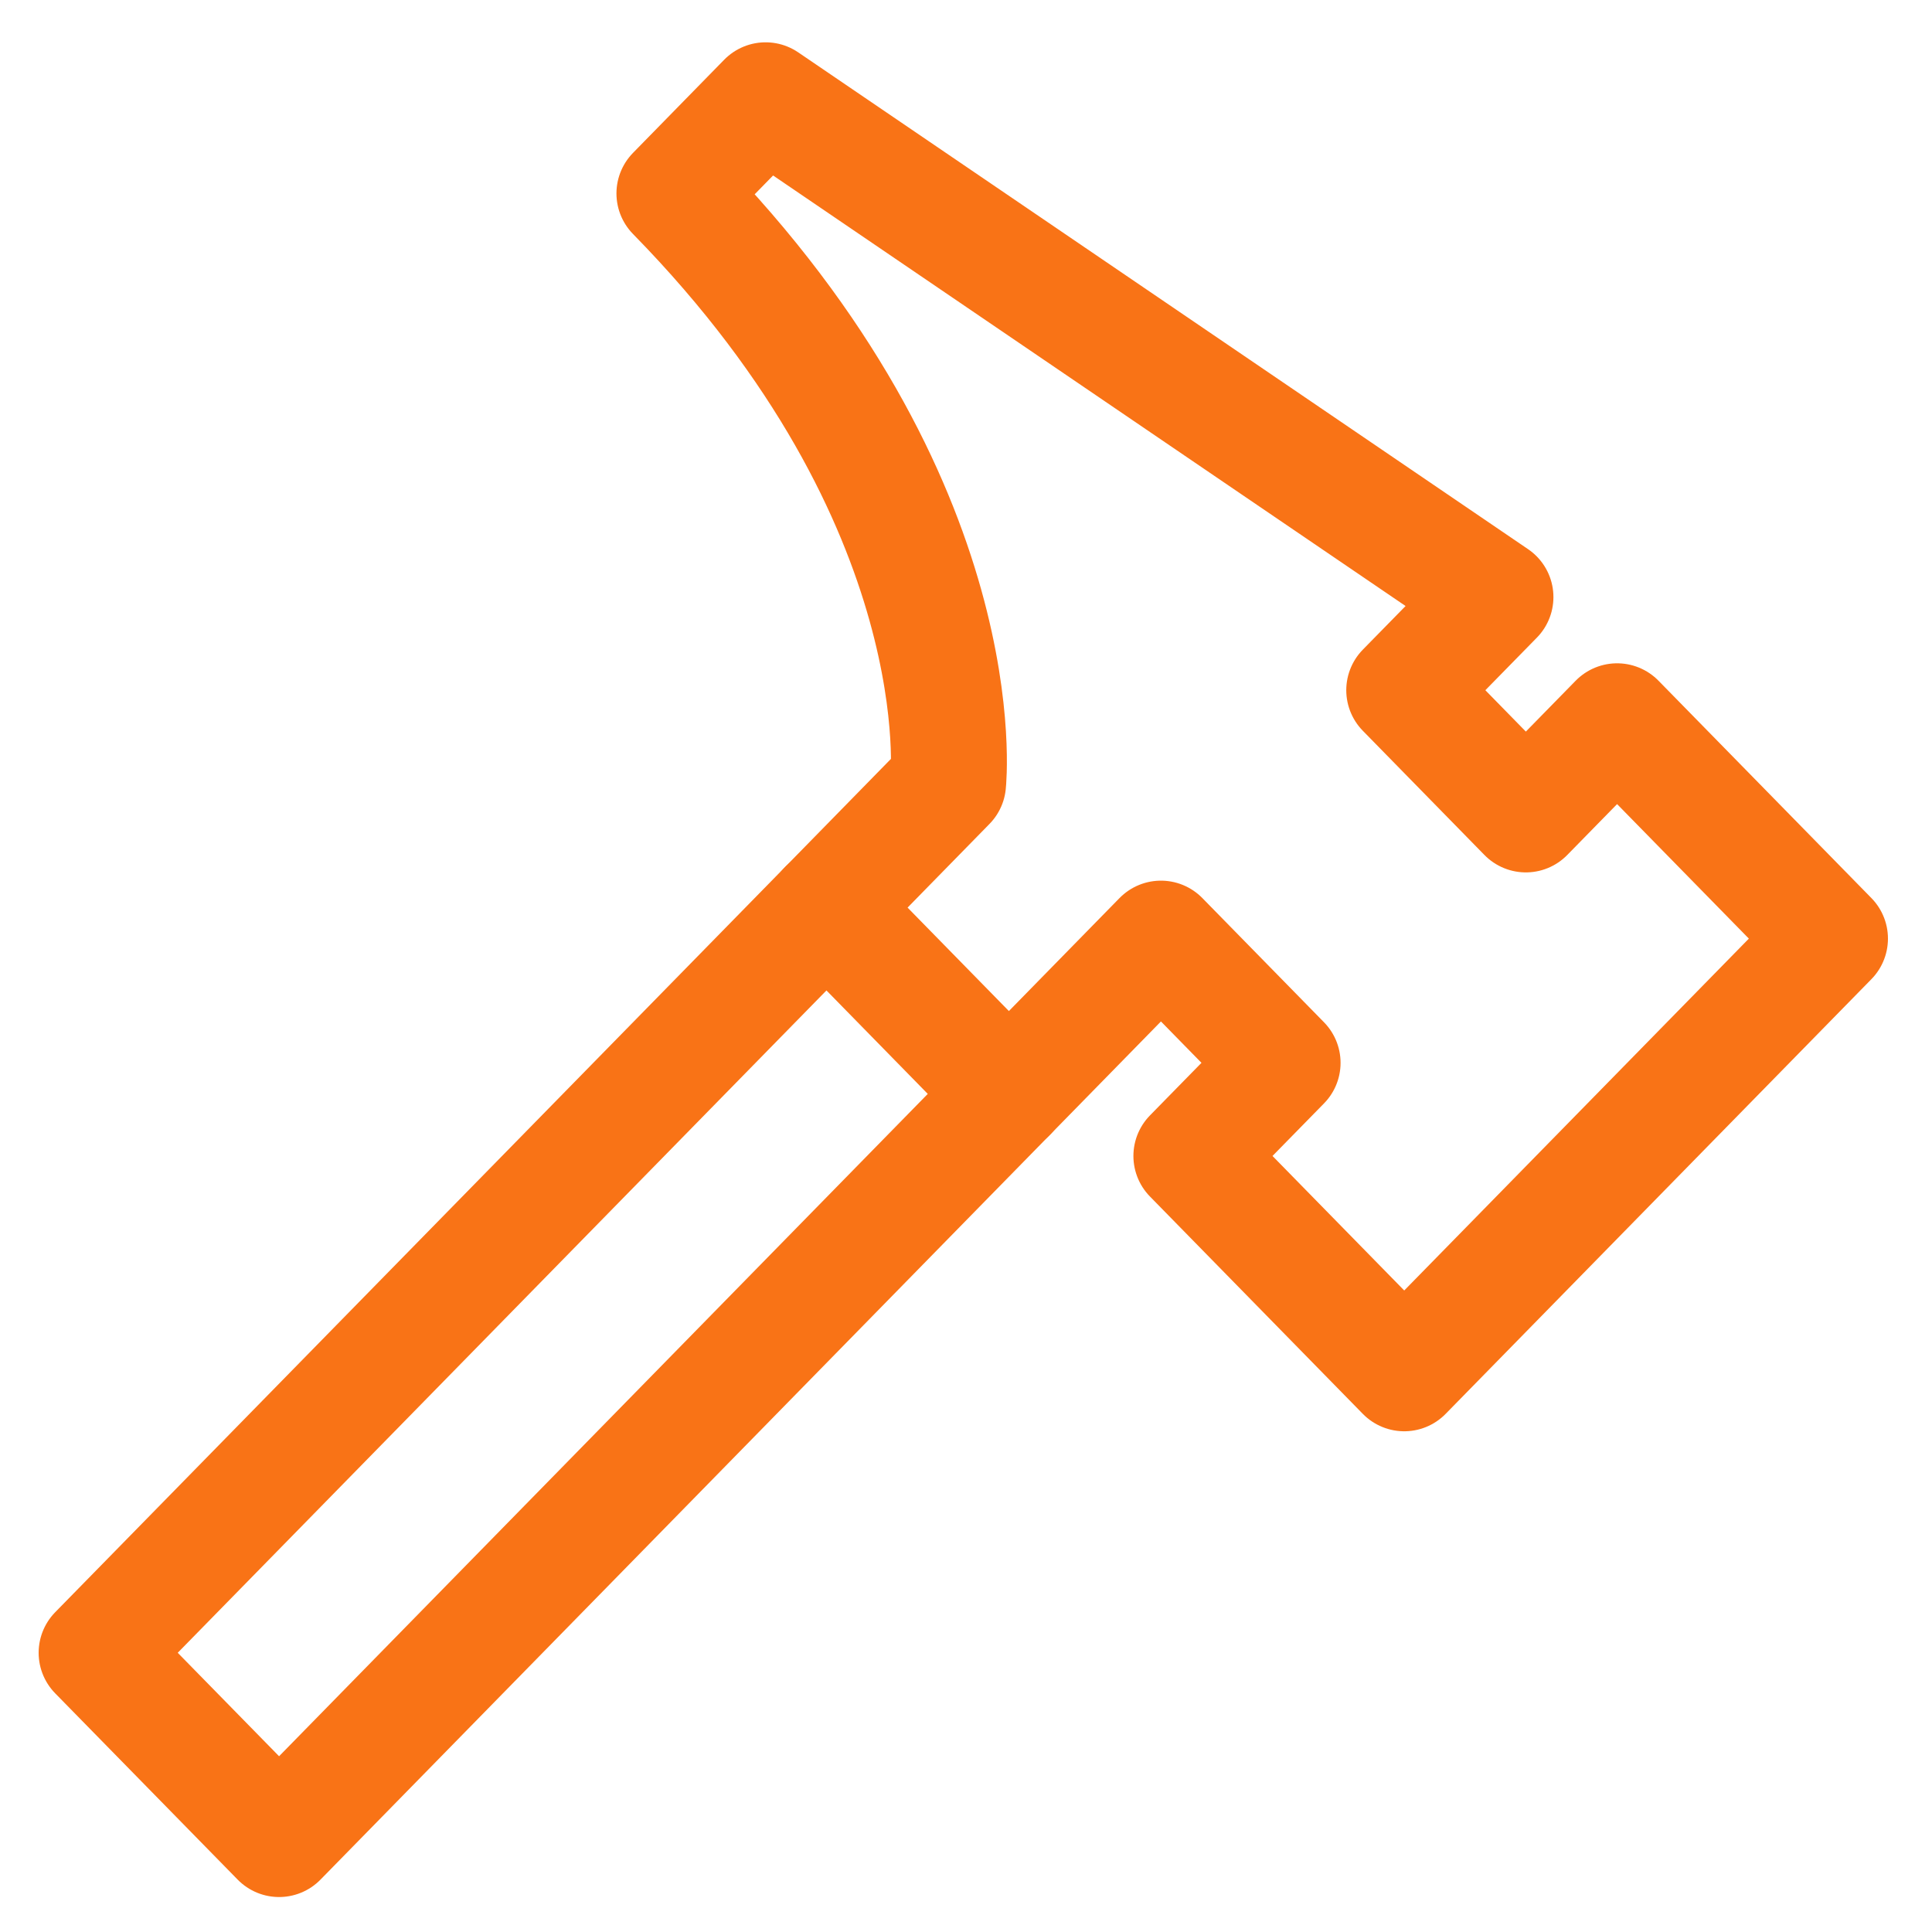 <svg width="40" height="40" viewBox="0 0 40 40" fill="none" xmlns="http://www.w3.org/2000/svg">
<path d="M17.111 18.791L2 34.219L5.778 38.076L20.888 22.648" stroke="#F97316" stroke-width="2.4" stroke-linecap="round" stroke-linejoin="round"/>
<path d="M17.111 18.791L19.629 16.219C19.629 16.219 20.259 10.433 13.963 4.005L15.851 2.076L30.962 12.362L29.073 14.29L31.591 16.862L33.48 14.933L37.888 19.433L29.073 28.433L24.666 23.933L26.555 22.005L24.036 19.433L20.888 22.648L17.111 18.791Z" stroke="#F97316" stroke-width="2.4" stroke-linecap="round" stroke-linejoin="round"/>
</svg>
